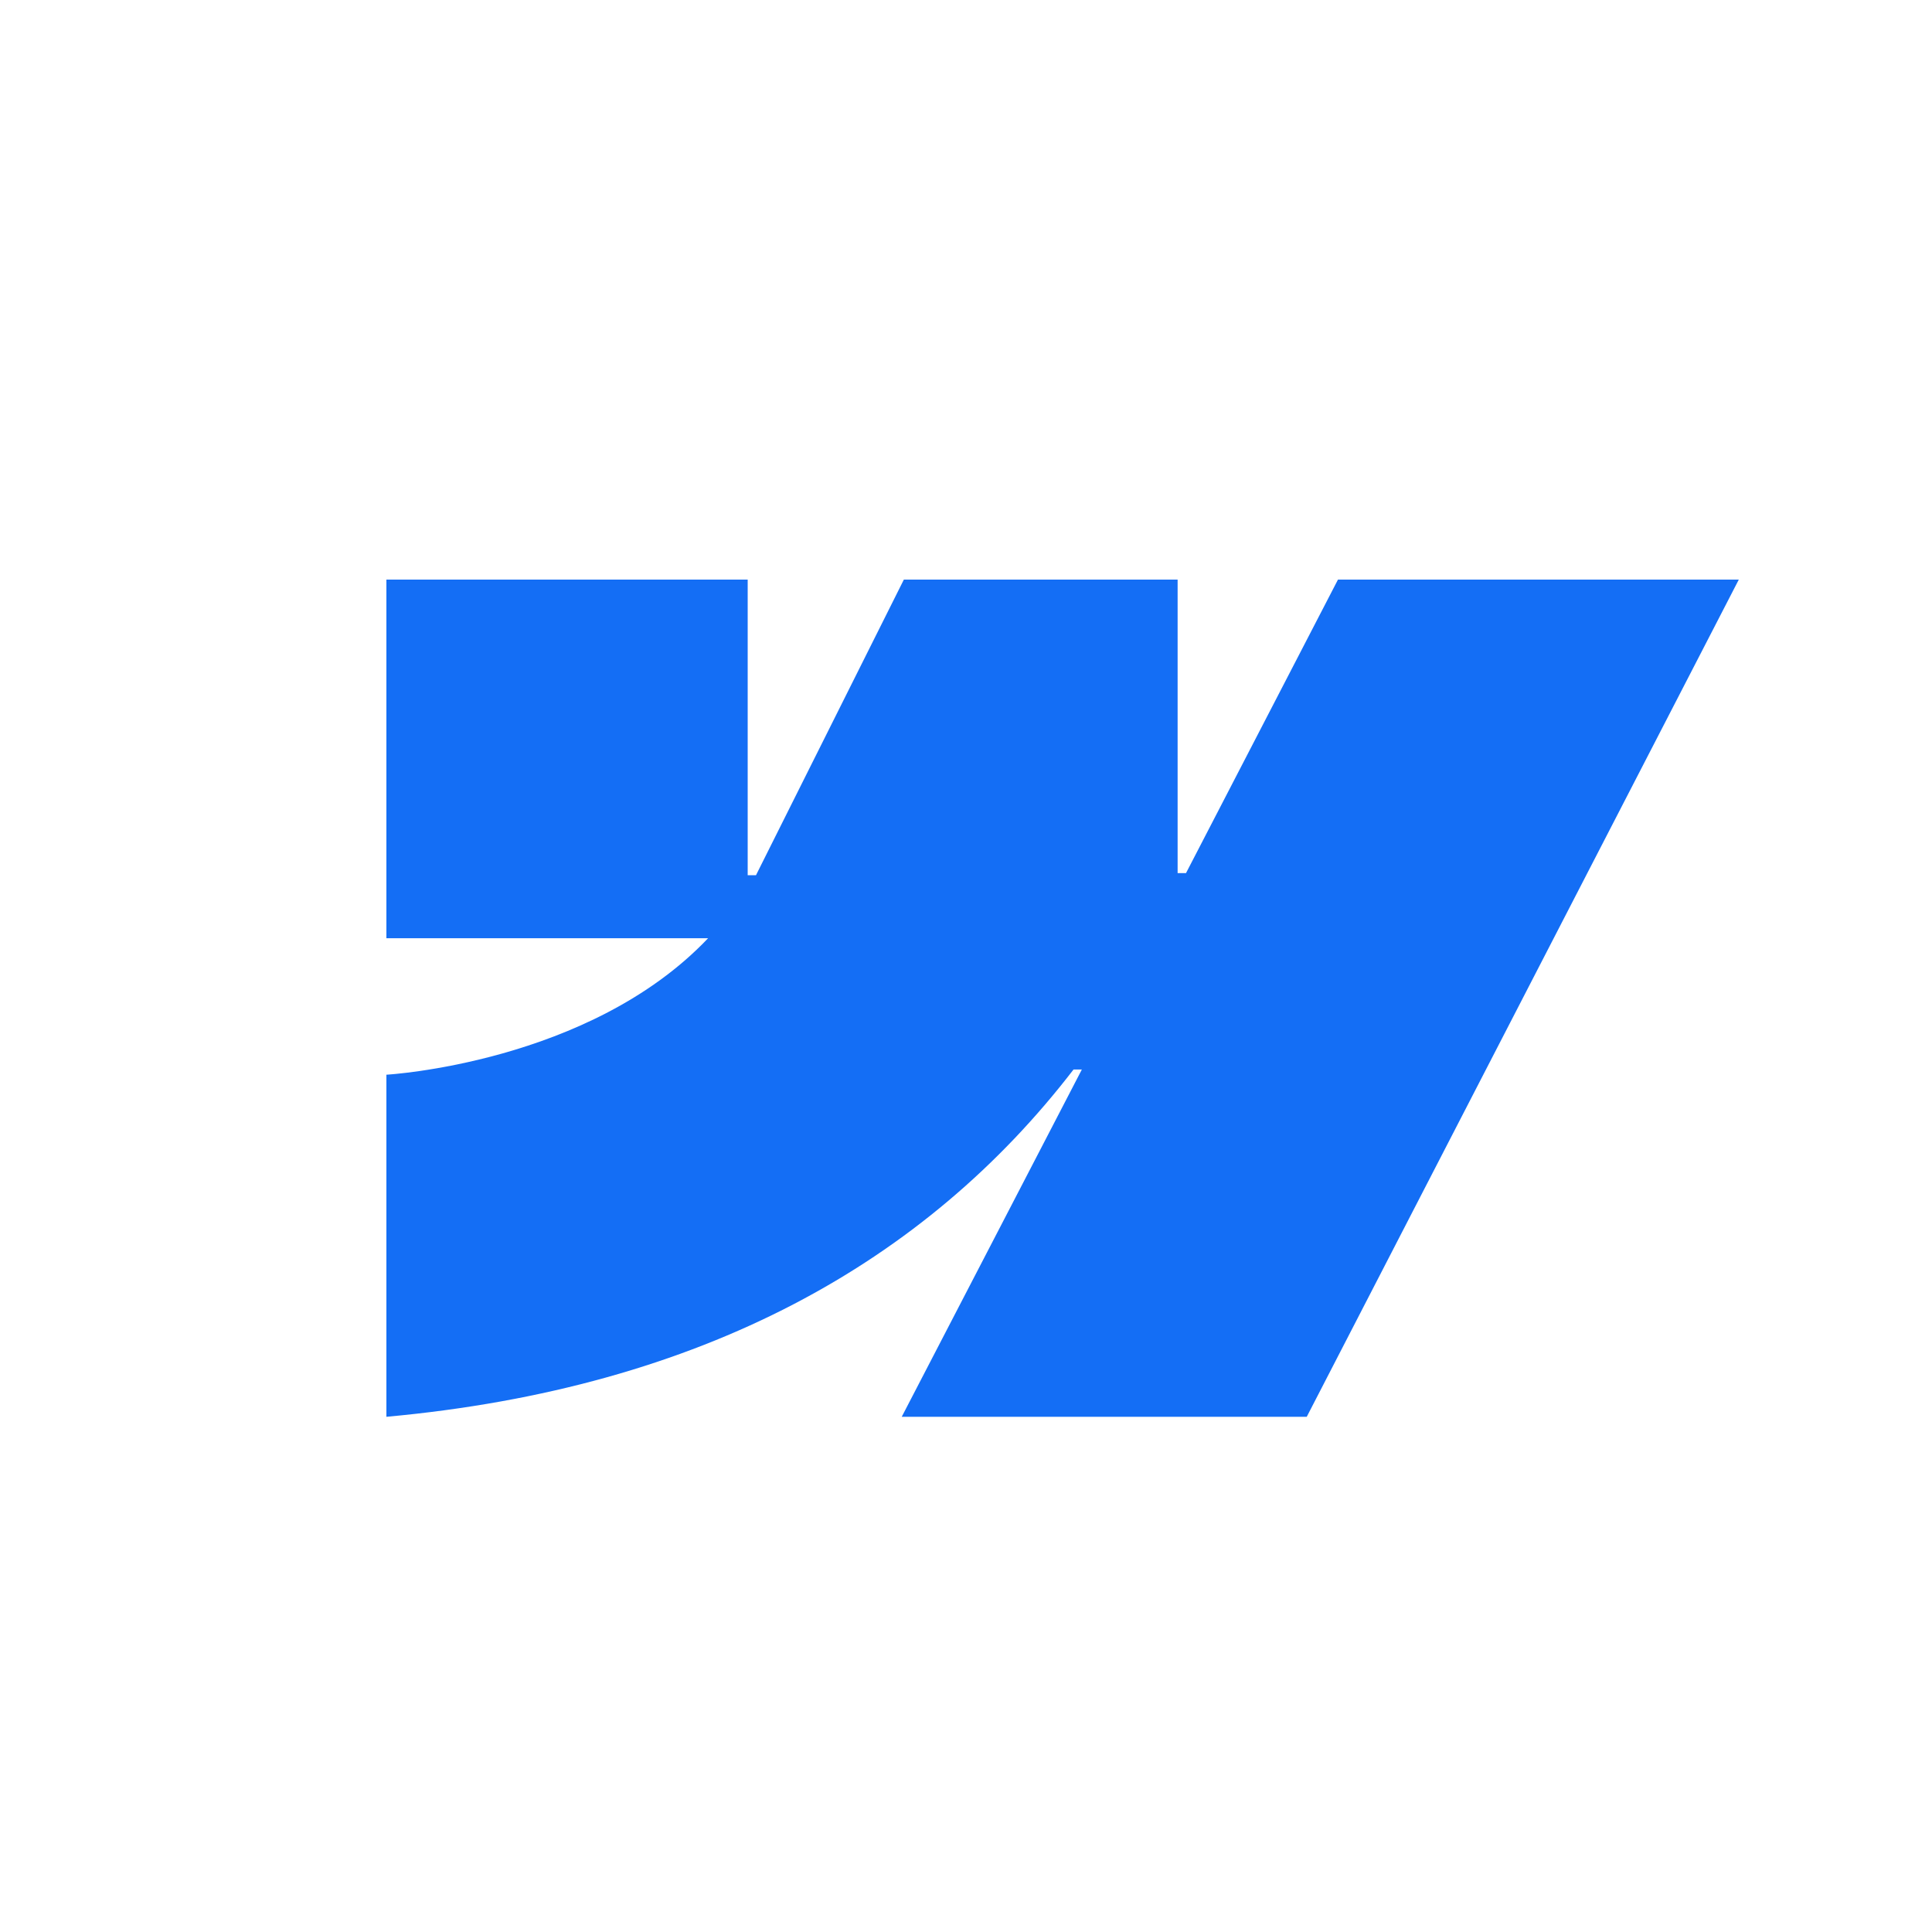 <svg width="30" height="30" viewBox="0 0 30 30" fill="none" xmlns="http://www.w3.org/2000/svg">
<path fill-rule="evenodd" clip-rule="evenodd" d="M27 9L20.291 22H14.002L16.799 16.607H16.67C14.374 19.593 10.915 21.551 6 22V16.688C6 16.688 9.152 16.511 10.995 14.569H6V9H11.61V13.59H11.739L14.035 9H18.286V13.558H18.416L20.776 9H27Z" fill="#146EF5"/>
</svg>
